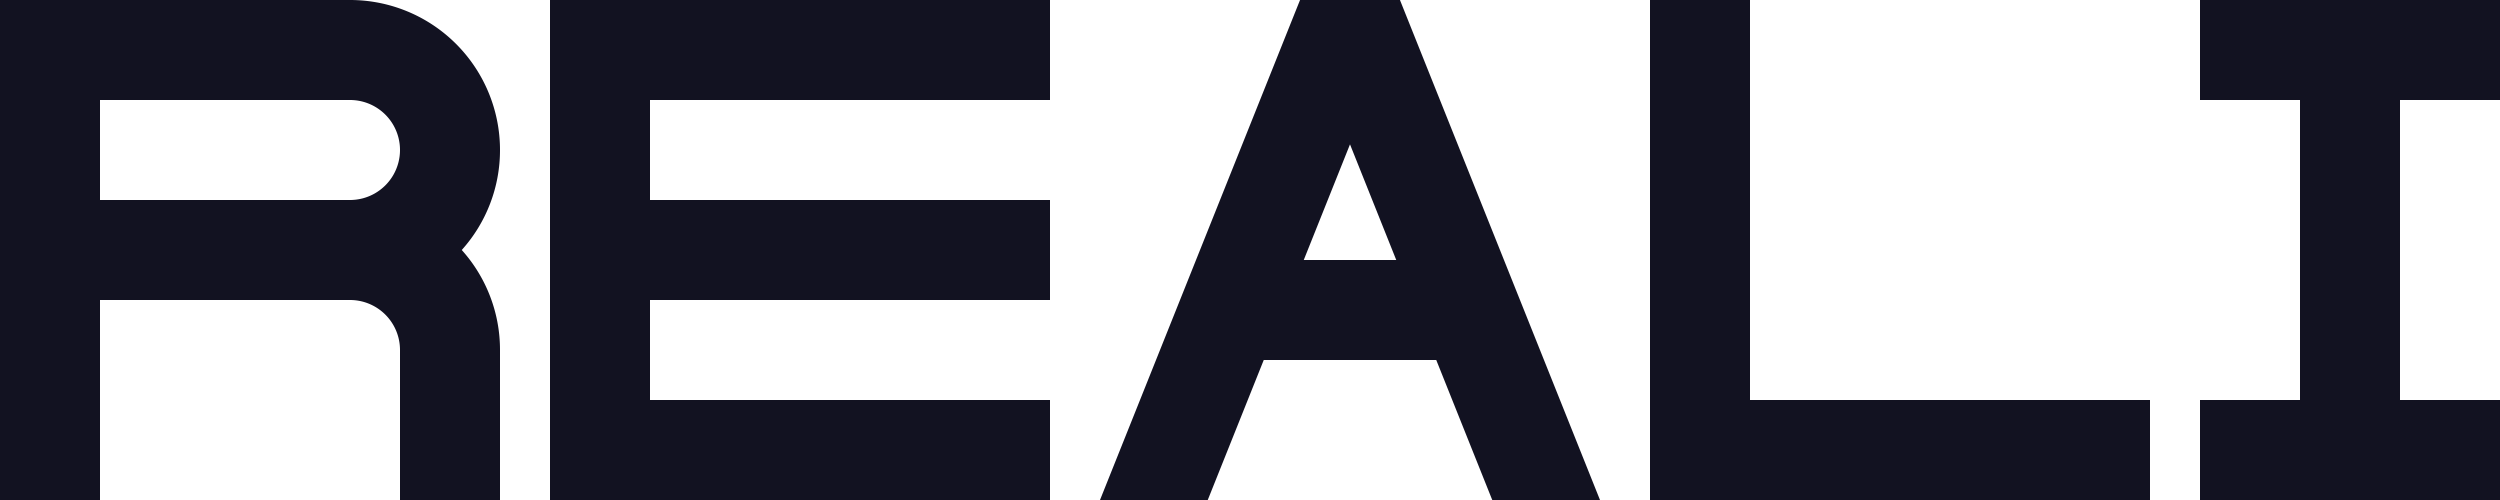 <svg xmlns="http://www.w3.org/2000/svg" viewBox="0 0 500 100"><defs><style>.cls-1{fill:#121221;}</style></defs><title>reali</title><g id="Слой_2" data-name="Слой 2"><g id="Work_space" data-name="Work space"><g id="reali"><polygon class="cls-1" points="480 20 480 80 500 80 500 100 440 100 440 80 460 80 460 20 440 20 440 0 500 0 500 20 480 20"/><polygon class="cls-1" points="130 20 130 40 210 40 210 60 130 60 130 80 210 80 210 100 110 100 110 0 210 0 210 20 130 20"/><polygon class="cls-1" points="430 80 430 100 330 100 330 0 350 0 350 80 430 80"/><path class="cls-1" d="M100,30A30,30,0,0,0,70,0H0V100H20V60H70A10,10,0,0,1,80,70v30h20V70a29.862,29.862,0,0,0-7.65-20A29.862,29.862,0,0,0,100,30ZM20,40V20H70a10,10,0,0,1,0,20Z"/><path class="cls-1" d="M280.77,1.95,279.99,0H260.01l-.78,1.94L220,100h21.55l11.2-28h34.5l11.2,28H320ZM260.75,52,270,28.87,279.25,52Z"/></g></g></g></svg>